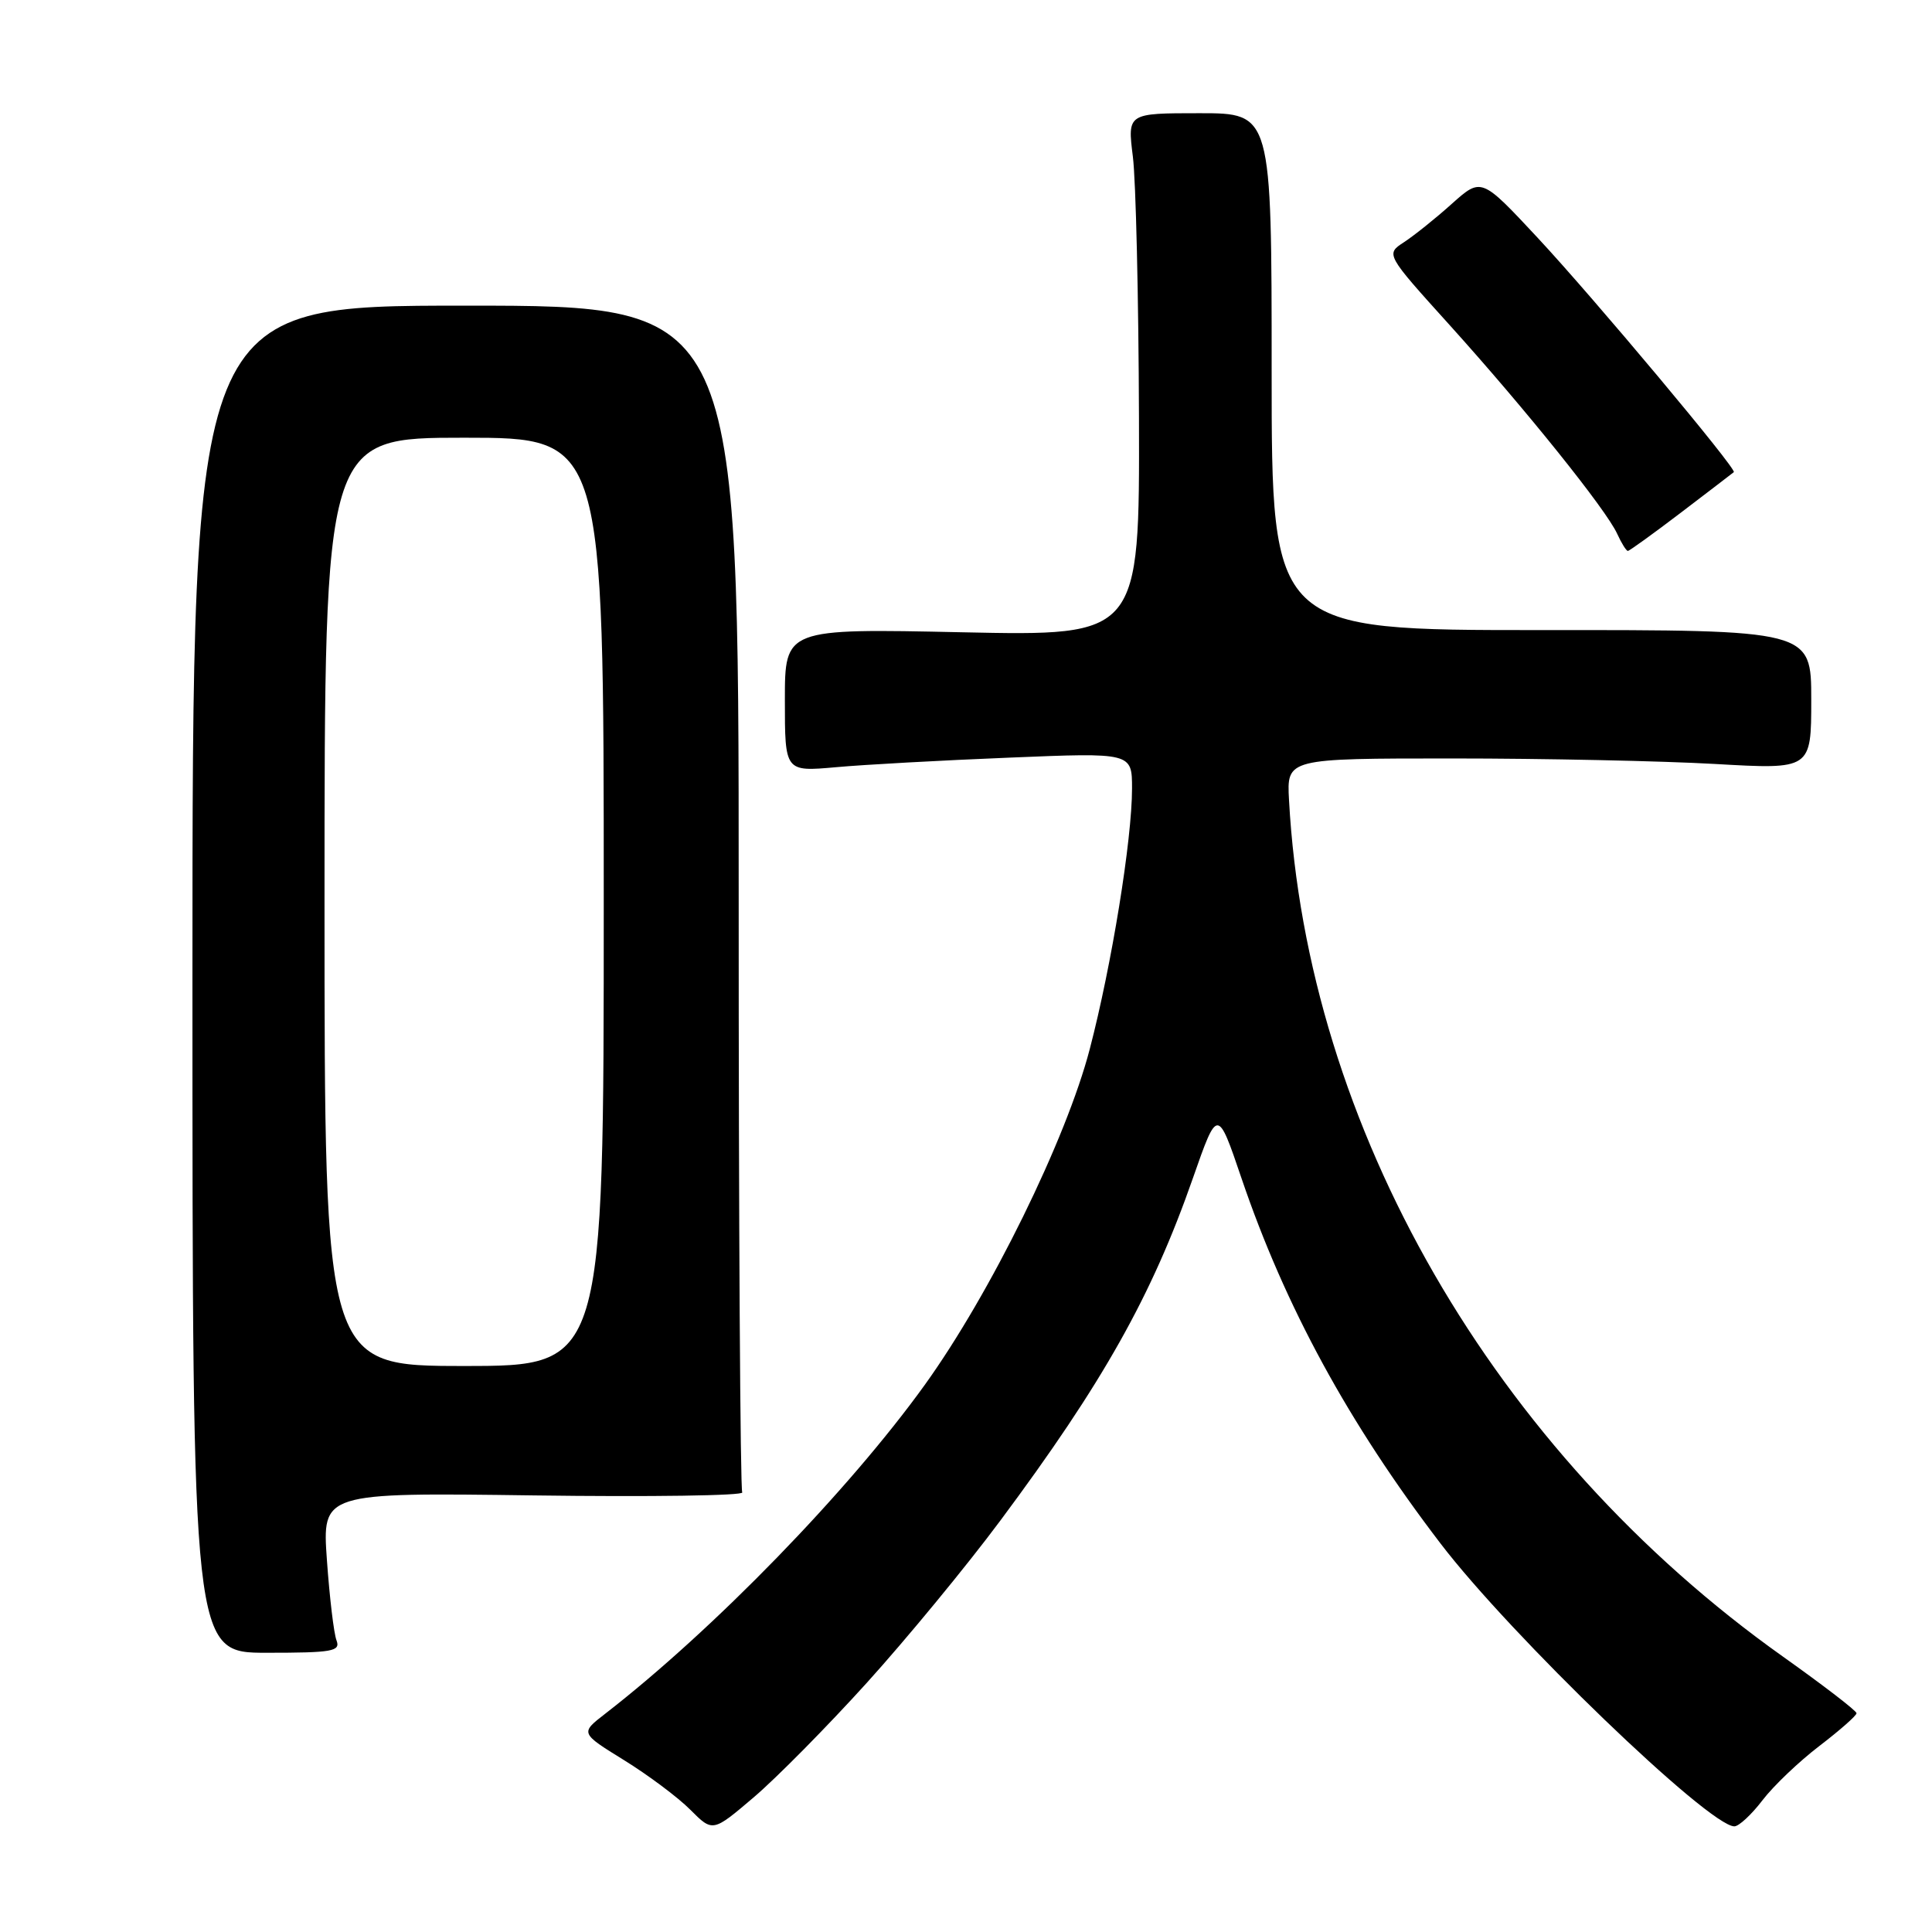 <?xml version="1.0" encoding="UTF-8" standalone="no"?>
<!DOCTYPE svg PUBLIC "-//W3C//DTD SVG 1.1//EN" "http://www.w3.org/Graphics/SVG/1.1/DTD/svg11.dtd" >
<svg xmlns="http://www.w3.org/2000/svg" xmlns:xlink="http://www.w3.org/1999/xlink" version="1.1" viewBox="0 0 256 256">
 <g >
 <path fill="currentColor"
d=" M 114.84 223.00 C 120.07 217.22 128.04 207.55 132.54 201.50 C 146.16 183.21 152.62 171.71 158.07 156.10 C 161.33 146.78 161.33 146.78 164.51 156.14 C 170.29 173.14 178.70 188.58 190.86 204.50 C 200.17 216.70 226.45 242.00 229.81 242.00 C 230.41 242.00 232.09 240.44 233.54 238.54 C 234.99 236.64 238.39 233.40 241.09 231.34 C 243.79 229.27 246.00 227.33 246.00 227.01 C 246.00 226.69 241.61 223.32 236.25 219.51 C 197.92 192.29 173.17 149.37 170.80 106.00 C 170.50 100.50 170.50 100.50 192.50 100.50 C 204.60 100.50 220.24 100.83 227.25 101.23 C 240.00 101.96 240.00 101.96 240.00 92.71 C 240.00 83.47 240.00 83.47 204.25 83.49 C 168.50 83.50 168.50 83.50 168.50 49.25 C 168.50 15.00 168.50 15.00 158.95 15.00 C 149.39 15.00 149.39 15.00 150.11 20.75 C 150.51 23.91 150.87 39.50 150.92 55.39 C 151.00 84.28 151.00 84.28 127.50 83.78 C 104.00 83.28 104.00 83.28 104.00 92.77 C 104.00 102.26 104.00 102.26 110.75 101.66 C 114.46 101.32 124.81 100.75 133.75 100.39 C 150.00 99.72 150.00 99.72 150.00 104.49 C 150.00 111.26 147.31 127.85 144.40 139.00 C 141.28 150.97 131.24 171.41 122.54 183.50 C 112.42 197.56 94.57 215.93 80.19 227.08 C 76.88 229.64 76.88 229.64 82.69 233.23 C 85.89 235.21 89.84 238.16 91.47 239.80 C 94.44 242.78 94.44 242.78 99.89 238.14 C 102.88 235.59 109.61 228.78 114.84 223.00 Z  M 44.59 217.36 C 44.24 216.47 43.67 211.69 43.32 206.75 C 42.68 197.77 42.68 197.77 70.75 198.15 C 86.19 198.36 98.61 198.18 98.35 197.75 C 98.09 197.33 97.87 161.78 97.88 118.74 C 97.88 40.50 97.88 40.50 61.69 40.50 C 25.50 40.50 25.50 40.50 25.50 129.75 C 25.50 219.00 25.50 219.00 35.36 219.00 C 44.07 219.00 45.14 218.81 44.59 217.36 Z  M 222.79 67.88 C 226.48 65.07 229.61 62.67 229.74 62.56 C 230.18 62.18 211.18 39.48 203.74 31.50 C 196.29 23.51 196.29 23.51 192.38 27.00 C 190.24 28.93 187.38 31.21 186.04 32.09 C 183.60 33.68 183.60 33.68 192.10 43.09 C 202.16 54.24 212.82 67.52 214.28 70.72 C 214.85 71.97 215.49 73.00 215.70 73.00 C 215.90 73.00 219.09 70.70 222.79 67.88 Z  M 43.00 119.50 C 43.00 58.00 43.00 58.00 61.50 58.00 C 80.00 58.00 80.00 58.00 80.00 119.50 C 80.00 181.00 80.00 181.00 61.50 181.00 C 43.00 181.00 43.00 181.00 43.00 119.50 Z "/>
</g>
</svg>